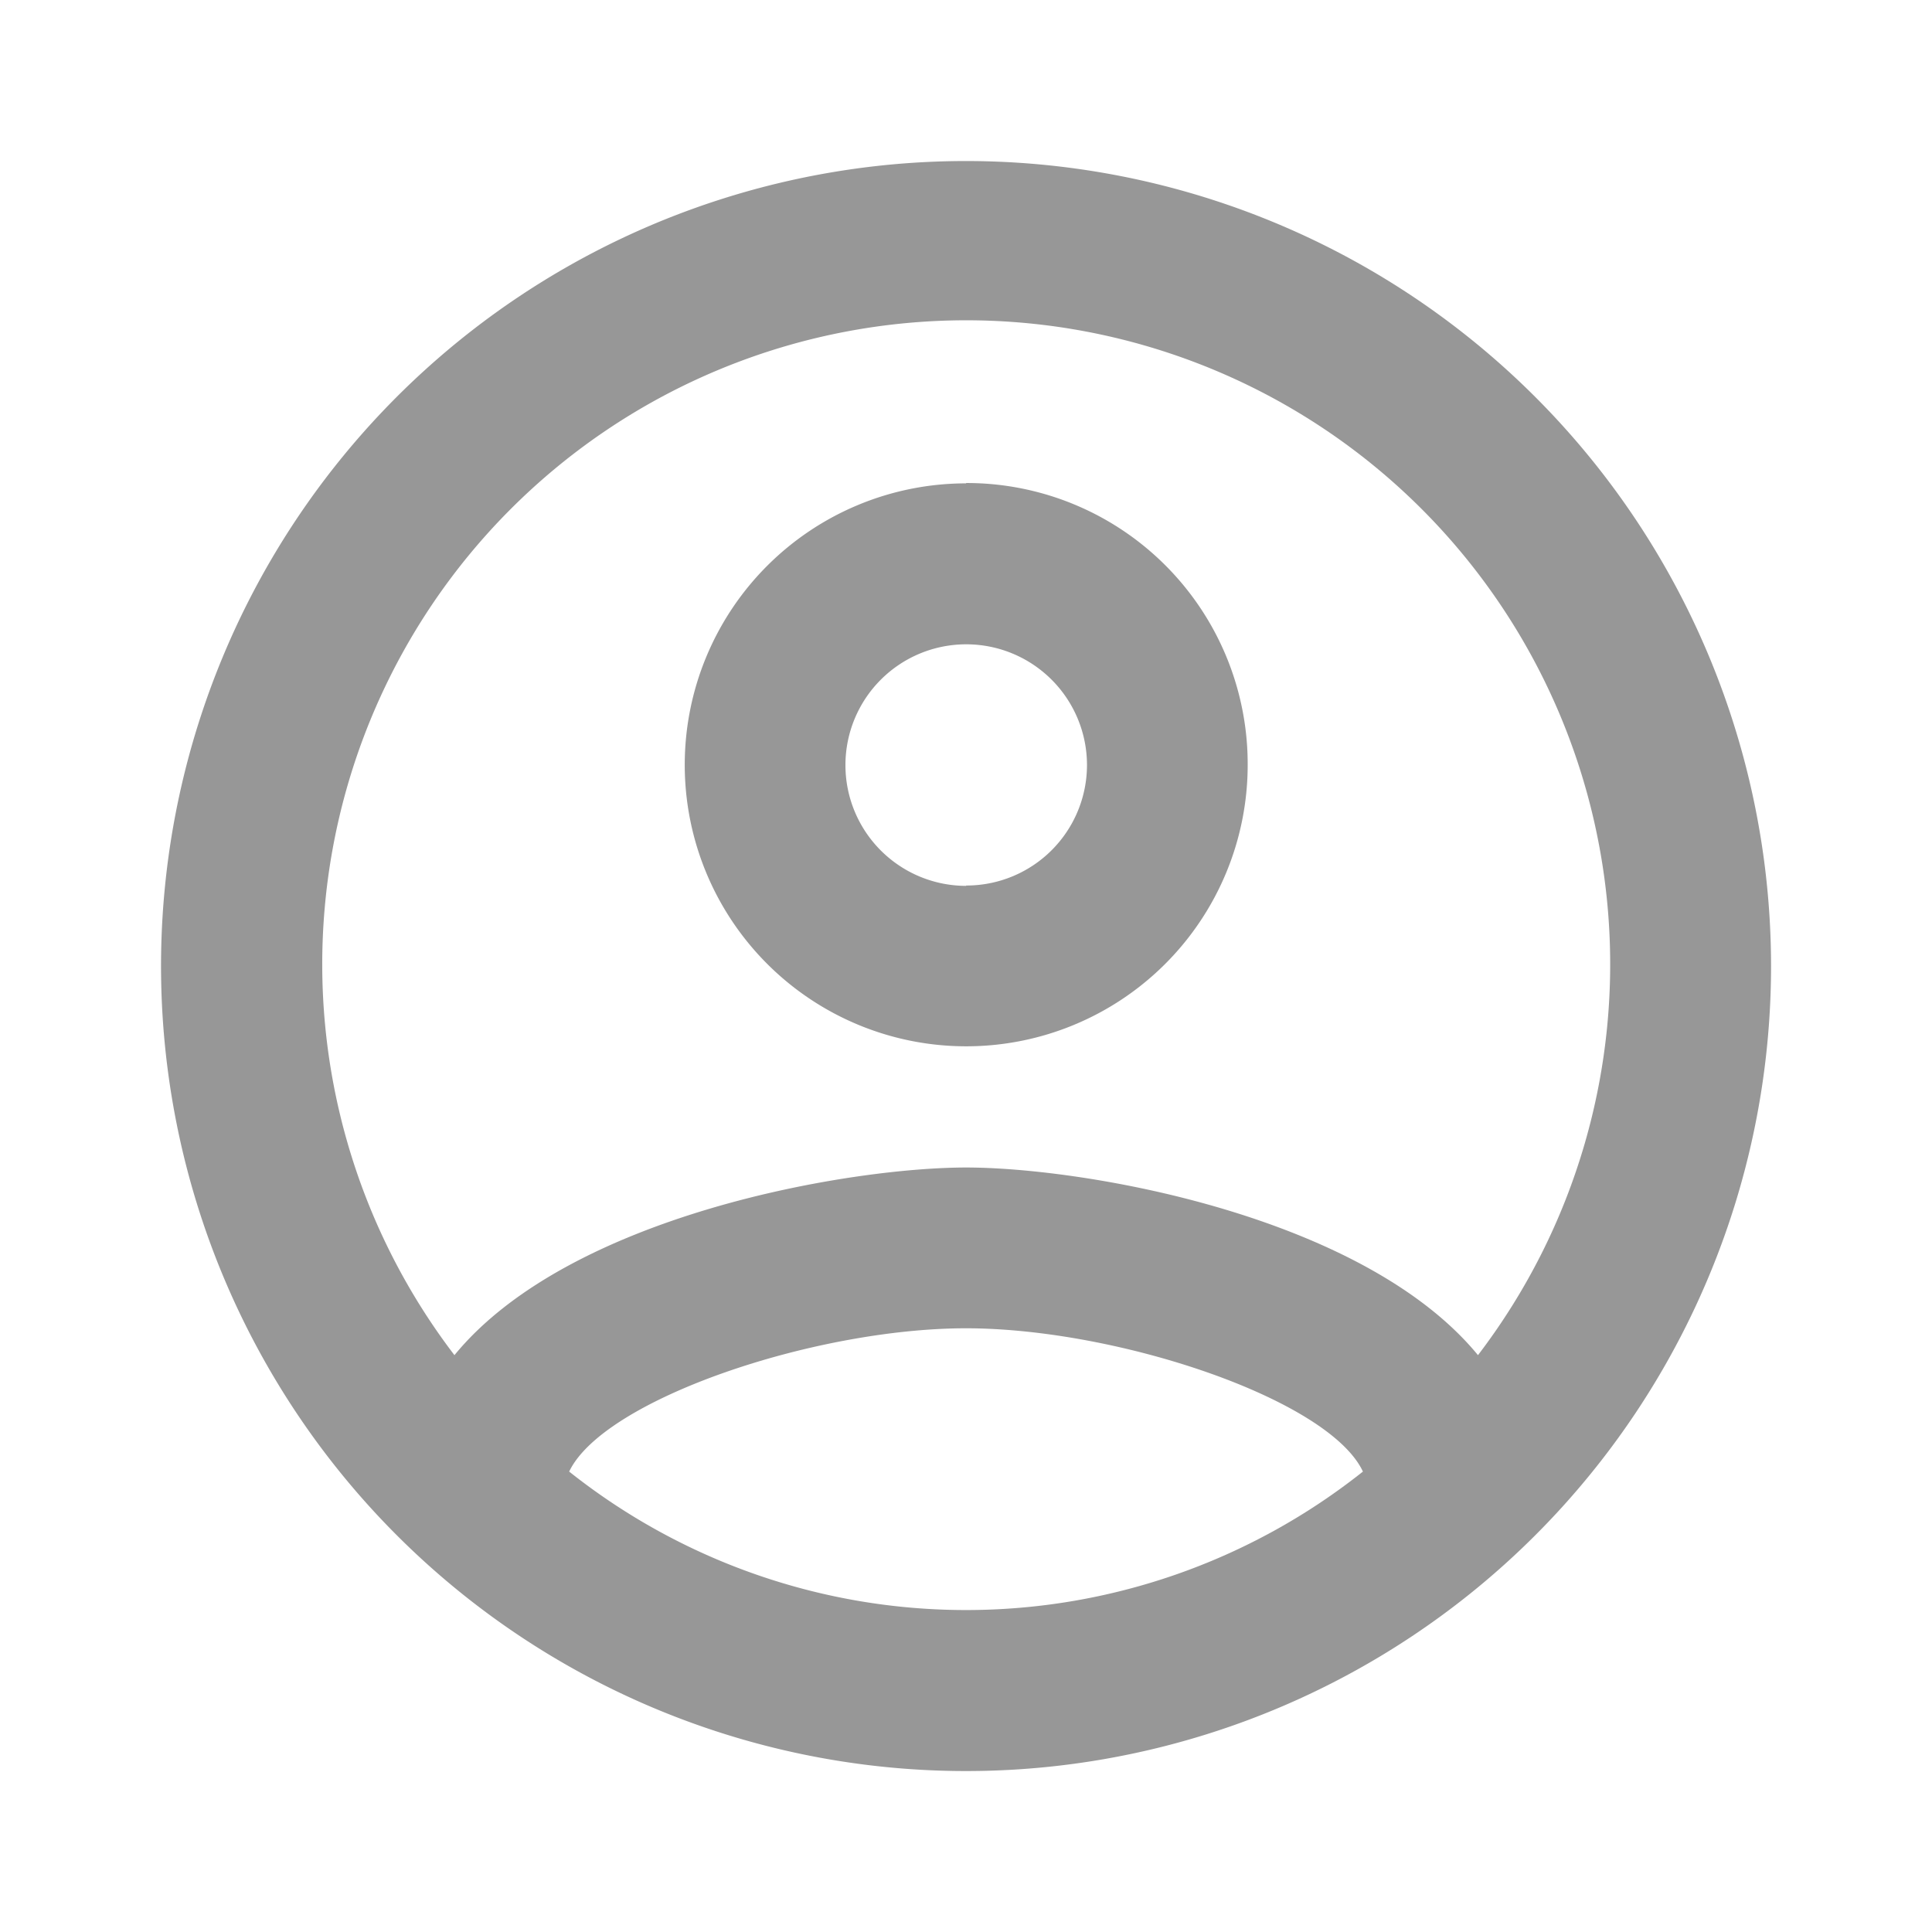 <svg xmlns="http://www.w3.org/2000/svg" width="22.651" height="22.651" viewBox="0 0 22.651 22.651">
    <g transform="translate(0 0)">
        <path fill="none" d="M0,0H22.651V22.651H0Z"/>
        <path fill="#979797" d="M11.438,2a9.438,9.438,0,1,0,9.438,9.438A9.441,9.441,0,0,0,11.438,2ZM6.785,17.365c.406-.849,2.879-1.68,4.653-1.68s4.256.831,4.653,1.68a7.48,7.48,0,0,1-9.306,0ZM17.44,16c-1.35-1.642-4.625-2.2-6-2.2s-4.653.557-6,2.2a7.55,7.55,0,1,1,12,0Zm-6-10.221a3.3,3.3,0,1,0,3.3,3.3A3.295,3.295,0,0,0,11.438,5.775Zm0,4.719a1.416,1.416,0,1,1,1.416-1.416A1.414,1.414,0,0,1,11.438,10.494Z" transform="translate(-0.112 -0.112)"/>
    </g>
</svg>
